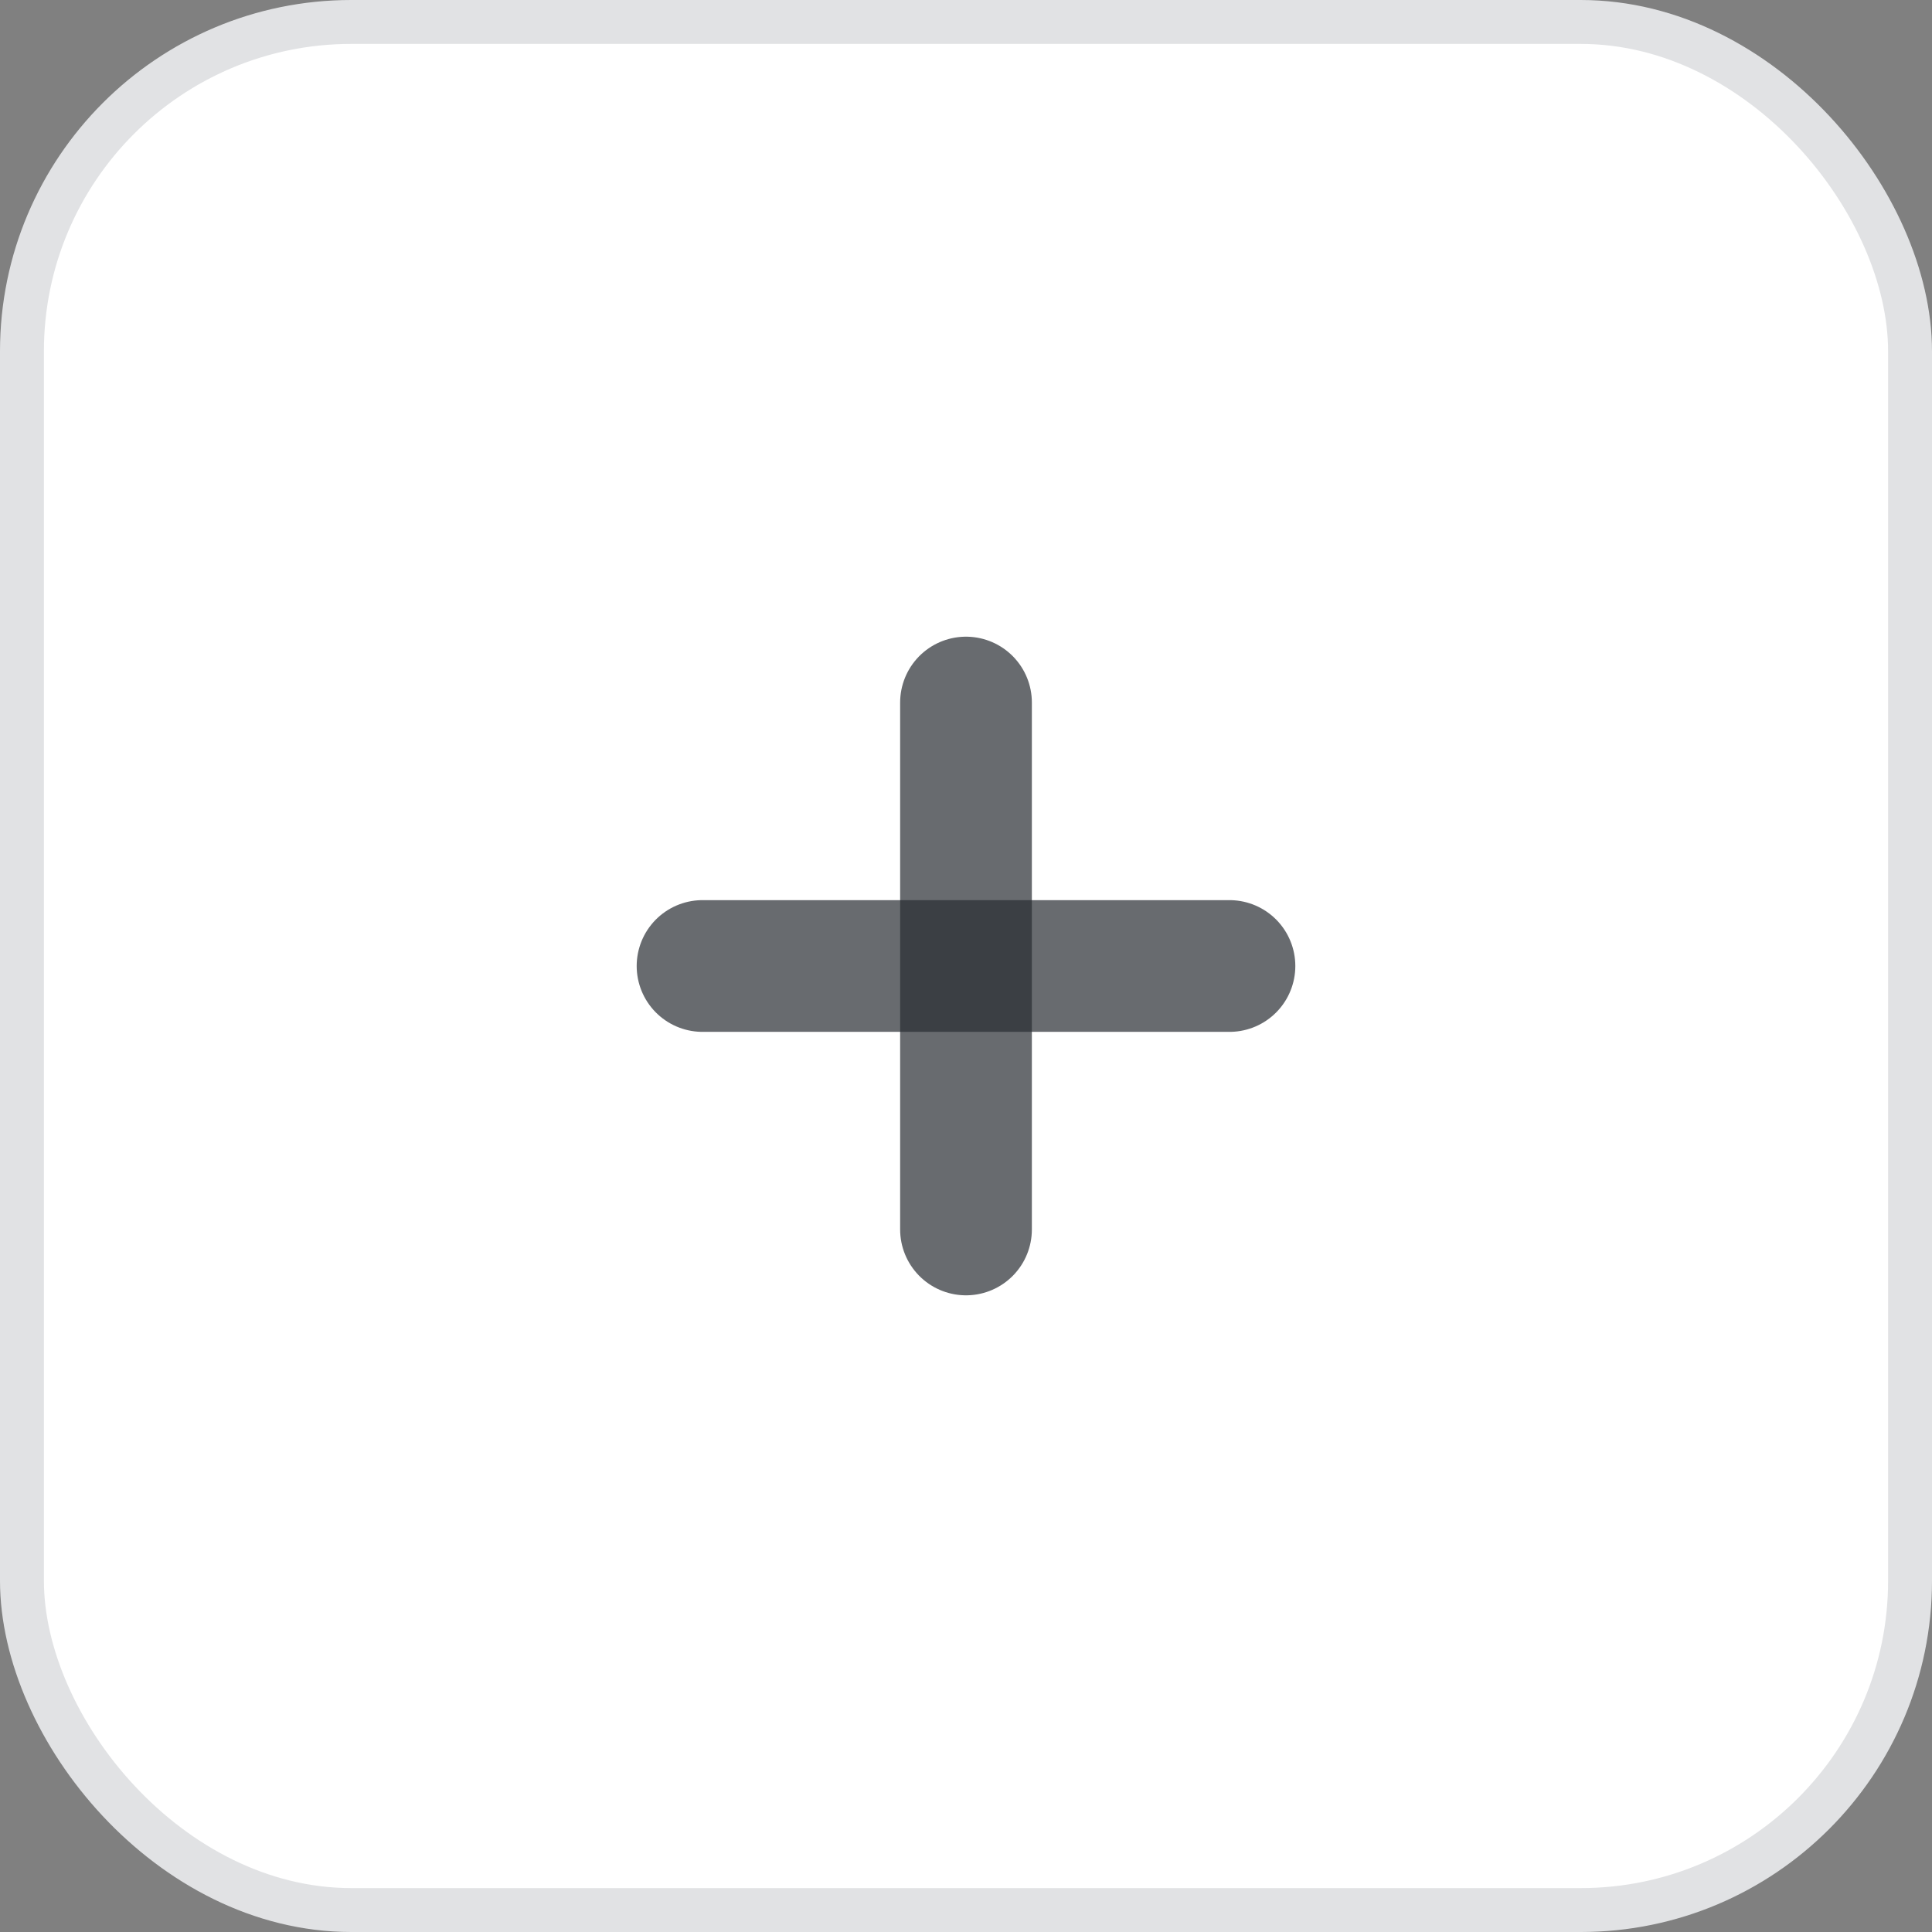 <svg width="22" height="22" viewBox="0 0 22 22" fill="none" xmlns="http://www.w3.org/2000/svg">
<rect x="0" y="0" width="22" height="22" fill="#808080" stroke="none"/>
<rect x="0.25" y="0.25" width="21.5" height="21.5" rx="3.75" fill="white"/>
<rect x="0.25" y="0.25" width="21.5" height="21.5" rx="3.75" stroke="#E1E2E4" stroke-width="0.5"/>
<path d="M8 11H14" stroke="#292D32" stroke-opacity="0.7" stroke-width="1.5" stroke-linecap="round"/>
<path d="M11 14V8" stroke="#292D32" stroke-opacity="0.7" stroke-width="1.5" stroke-linecap="round"/>
</svg>
